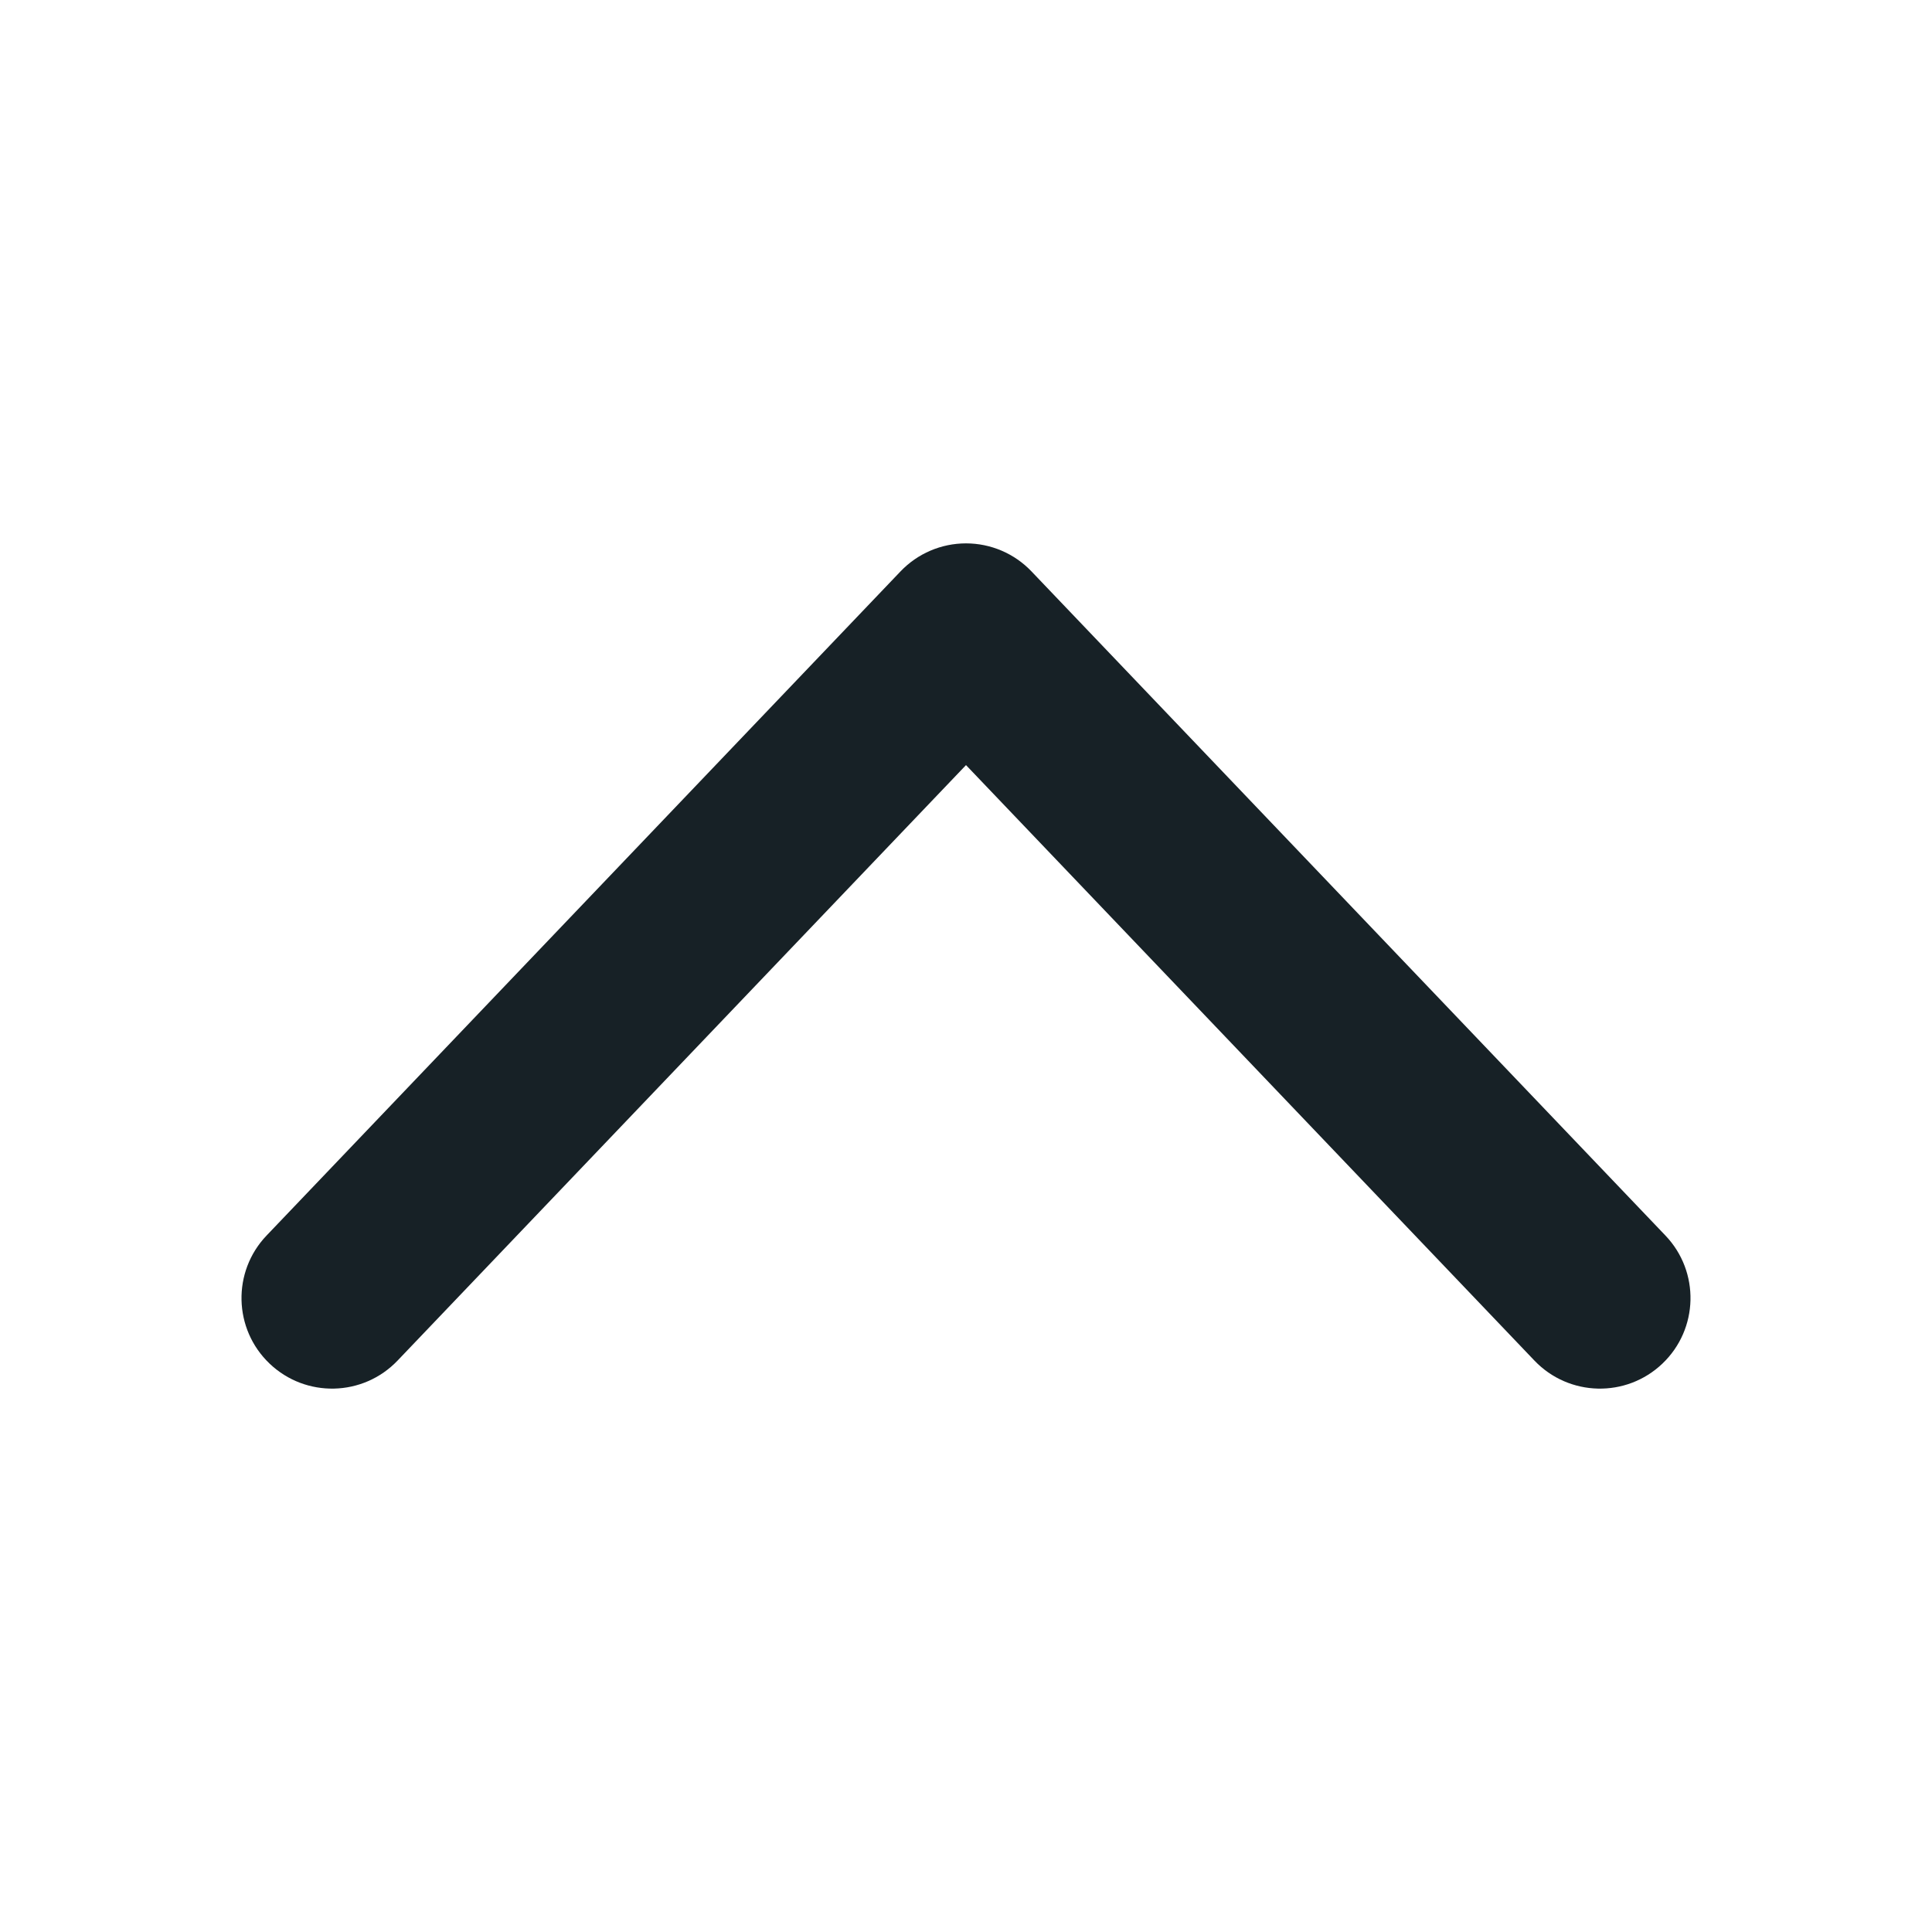 <svg width="64" height="64" viewBox="0 0 64 64" fill="none" xmlns="http://www.w3.org/2000/svg">
<path fill-rule="evenodd" clip-rule="evenodd" d="M32 18C32.82 18 33.604 18.335 34.17 18.929L55.17 40.929C56.314 42.127 56.27 44.026 55.071 45.17C53.873 46.314 51.974 46.27 50.83 45.071L32 25.345L13.17 45.071C12.026 46.27 10.127 46.314 8.929 45.17C7.73 44.026 7.686 42.127 8.83 40.929L29.83 18.929C30.396 18.335 31.18 18 32 18Z" fill="#172126"/>
</svg>
